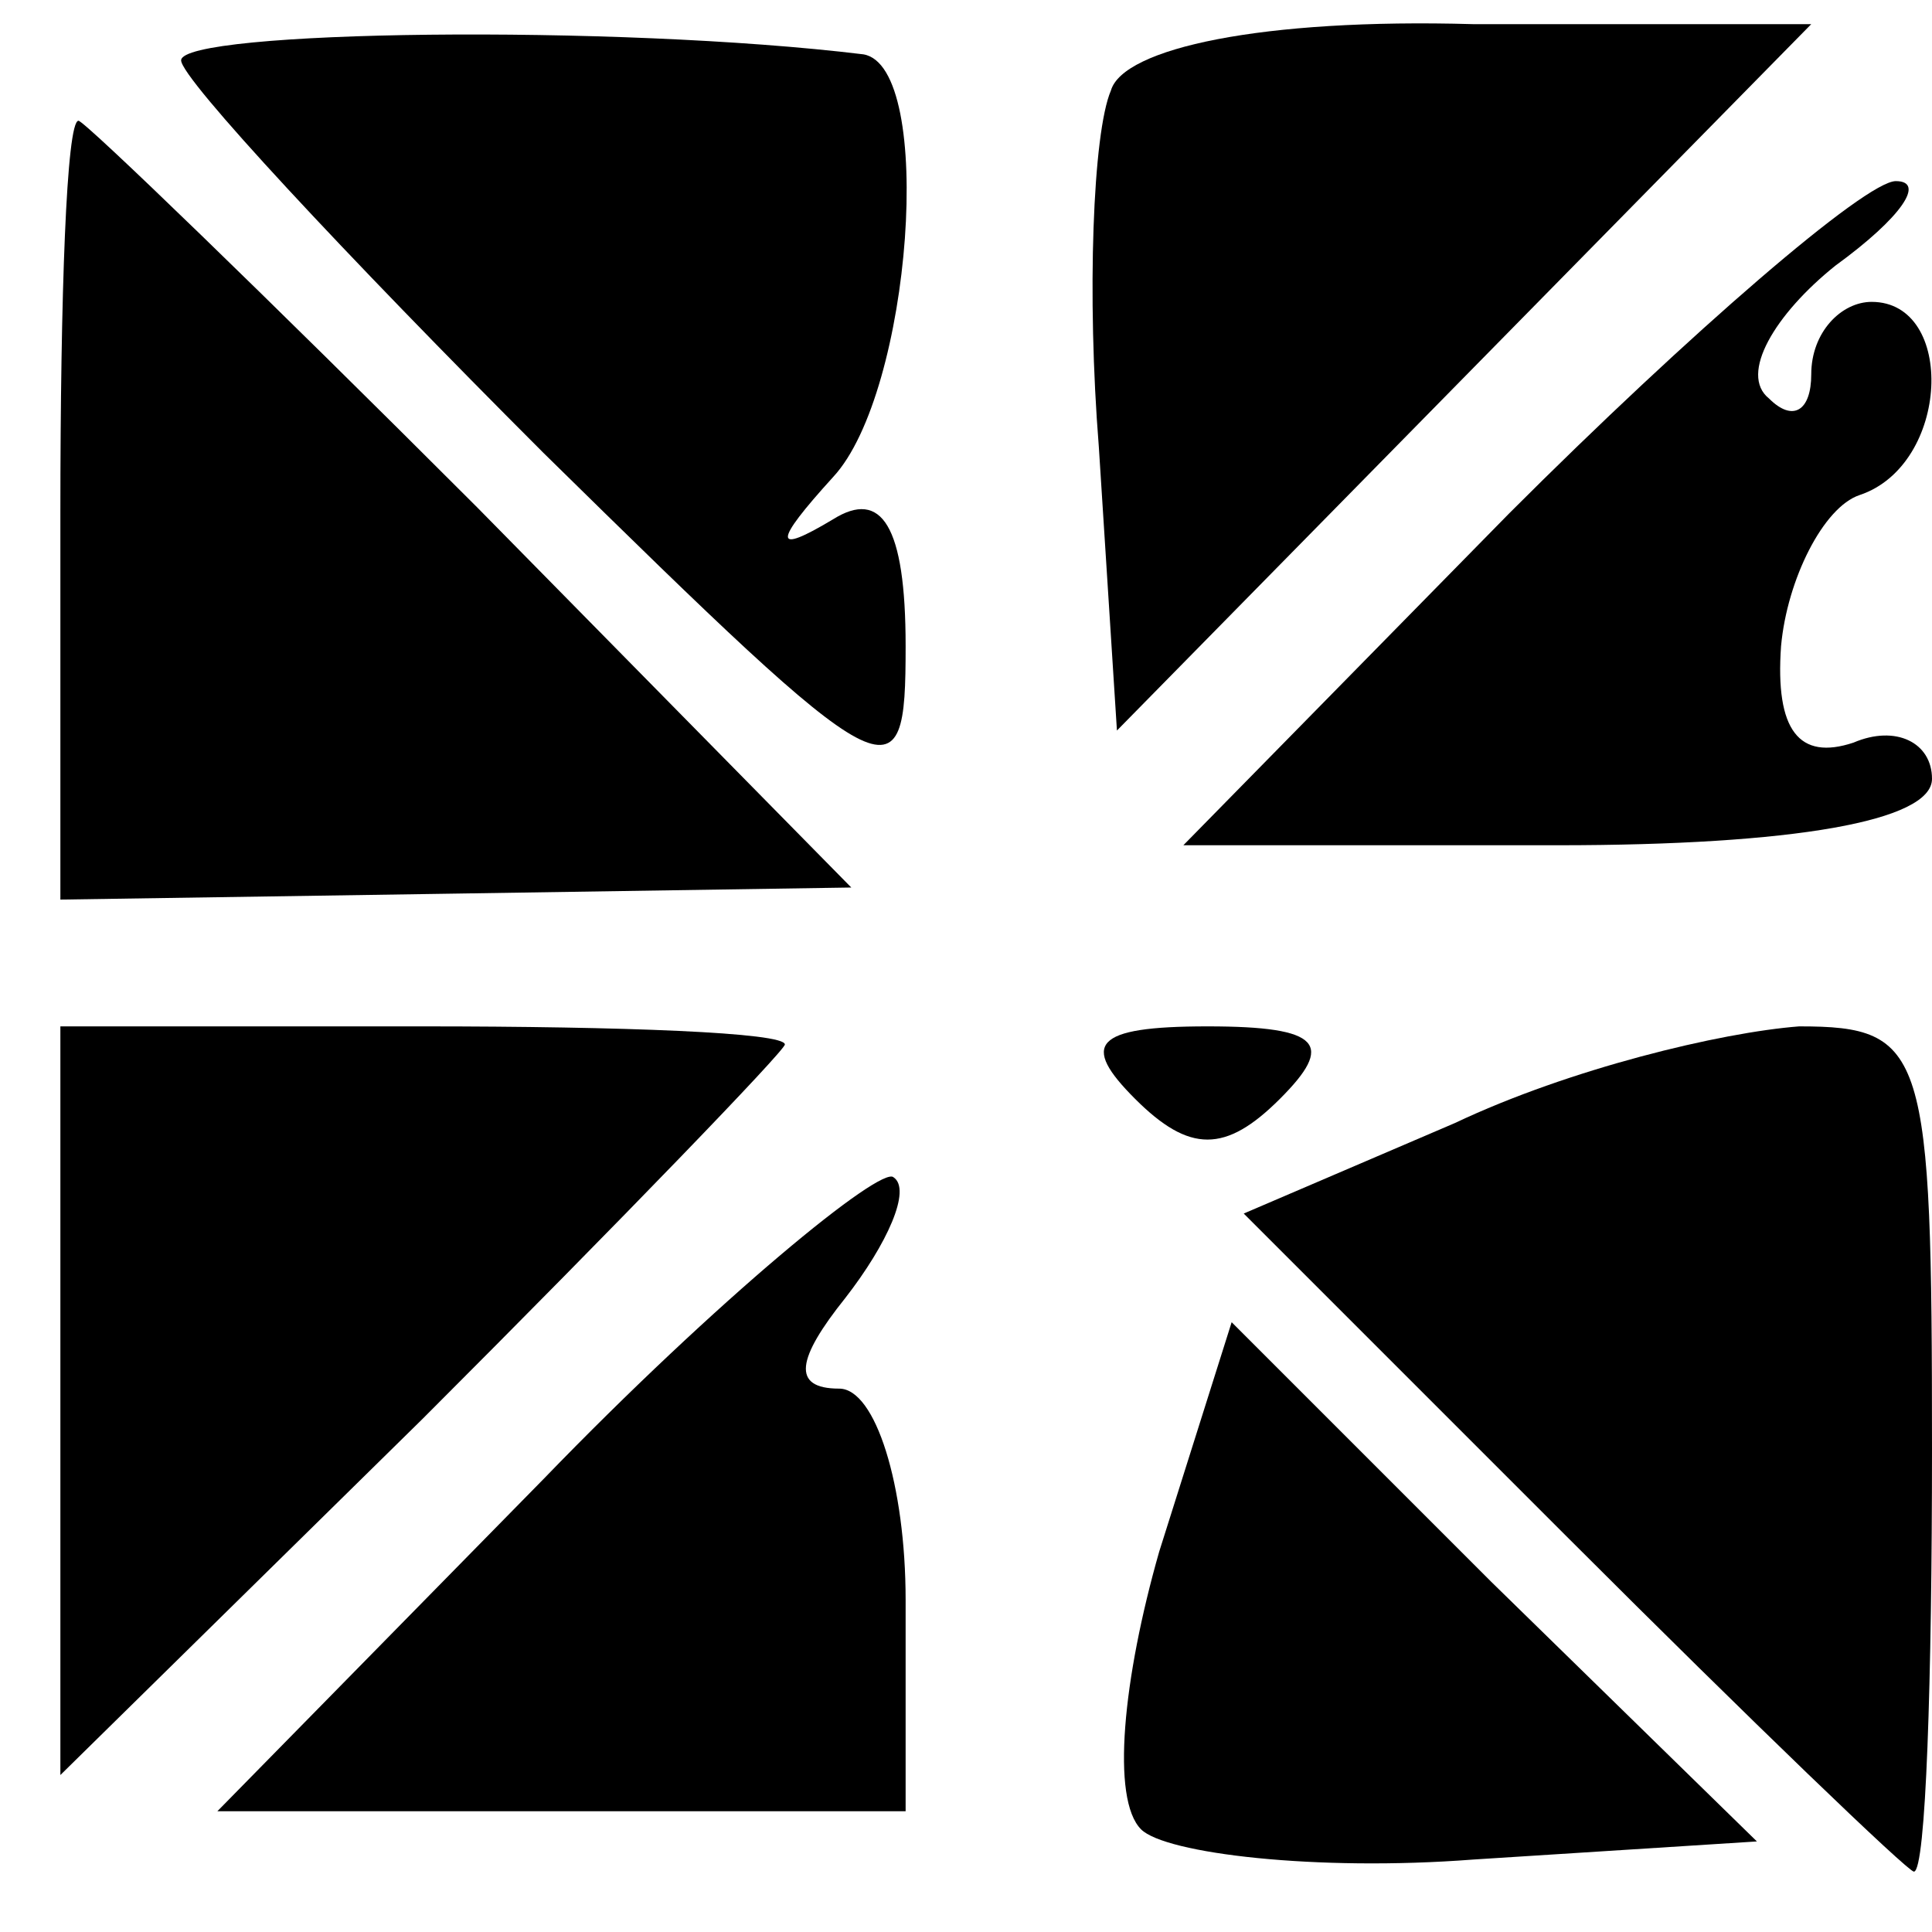 <?xml version="1.0" standalone="no"?>
<!DOCTYPE svg PUBLIC "-//W3C//DTD SVG 20010904//EN"
 "http://www.w3.org/TR/2001/REC-SVG-20010904/DTD/svg10.dtd">
<svg version="1.0" xmlns="http://www.w3.org/2000/svg"
 width="32pt" height="32pt" viewBox="0 0 32 32"
 preserveAspectRatio="xMidYMid meet">
<g transform="translate(0,32) scale(0.1,-0.1)"
fill="#000000" stroke="none">
<path fill="#000000" stroke="none" d="M30 310 c0 -3 27 -32 60 -65 58 -57 60
-58 60 -32 0 20 -4 26 -12 21 -10 -6 -10 -4 0 7 13 14 17 68 5 70 -41 5 -113
4 -113 -1z"/>
<path fill="#000000" stroke="none" d="M184 305 c-3 -7 -4 -34 -2 -59 l3 -47
57 58 58 59 -56 0 c-35 1 -58 -4 -60 -11z"/>
<path fill="#000000" stroke="none" d="M10 235 l0 -64 66 1 65 1 -62 63 c-35
35 -65 64 -66 64 -2 0 -3 -29 -3 -65z"/>
<path fill="#000000" stroke="none" d="M250 235 l-54 -55 62 0 c39 0 62 4 62
11 0 6 -6 9 -13 6 -9 -3 -13 2 -12 16 1 11 7 23 13 25 15 5 16 32 2 32 -5 0
-10 -5 -10 -12 0 -6 -3 -8 -7 -4 -5 4 1 14 11 22 11 8 15 14 10 14 -5 0 -34
-25 -64 -55z"/>
<path fill="#000000" stroke="none" d="M10 88 l0 -62 60 59 c33 33 60 61 60
62 0 2 -27 3 -60 3 l-60 0 0 -62z"/>
<path fill="#000000" stroke="none" d="M188 138 c9 -9 15 -9 24 0 9 9 7 12
-12 12 -19 0 -21 -3 -12 -12z"/>
<path fill="#000000" stroke="none" d="M241 134 l-35 -15 54 -54 c30 -30 56
-55 57 -55 2 0 3 32 3 70 0 66 -1 70 -22 70 -13 -1 -38 -7 -57 -16z"/>
<path fill="#000000" stroke="none" d="M90 75 l-54 -55 57 0 57 0 0 35 c0 19
-5 35 -11 35 -8 0 -7 5 1 15 7 9 11 18 8 20 -2 2 -29 -20 -58 -50z"/>
<path fill="#000000" stroke="none" d="M192 63 c-6 -21 -8 -41 -3 -46 4 -4 29
-7 55 -5 l47 3 -44 43 -43 43 -12 -38z"/>
</g>
</svg>
